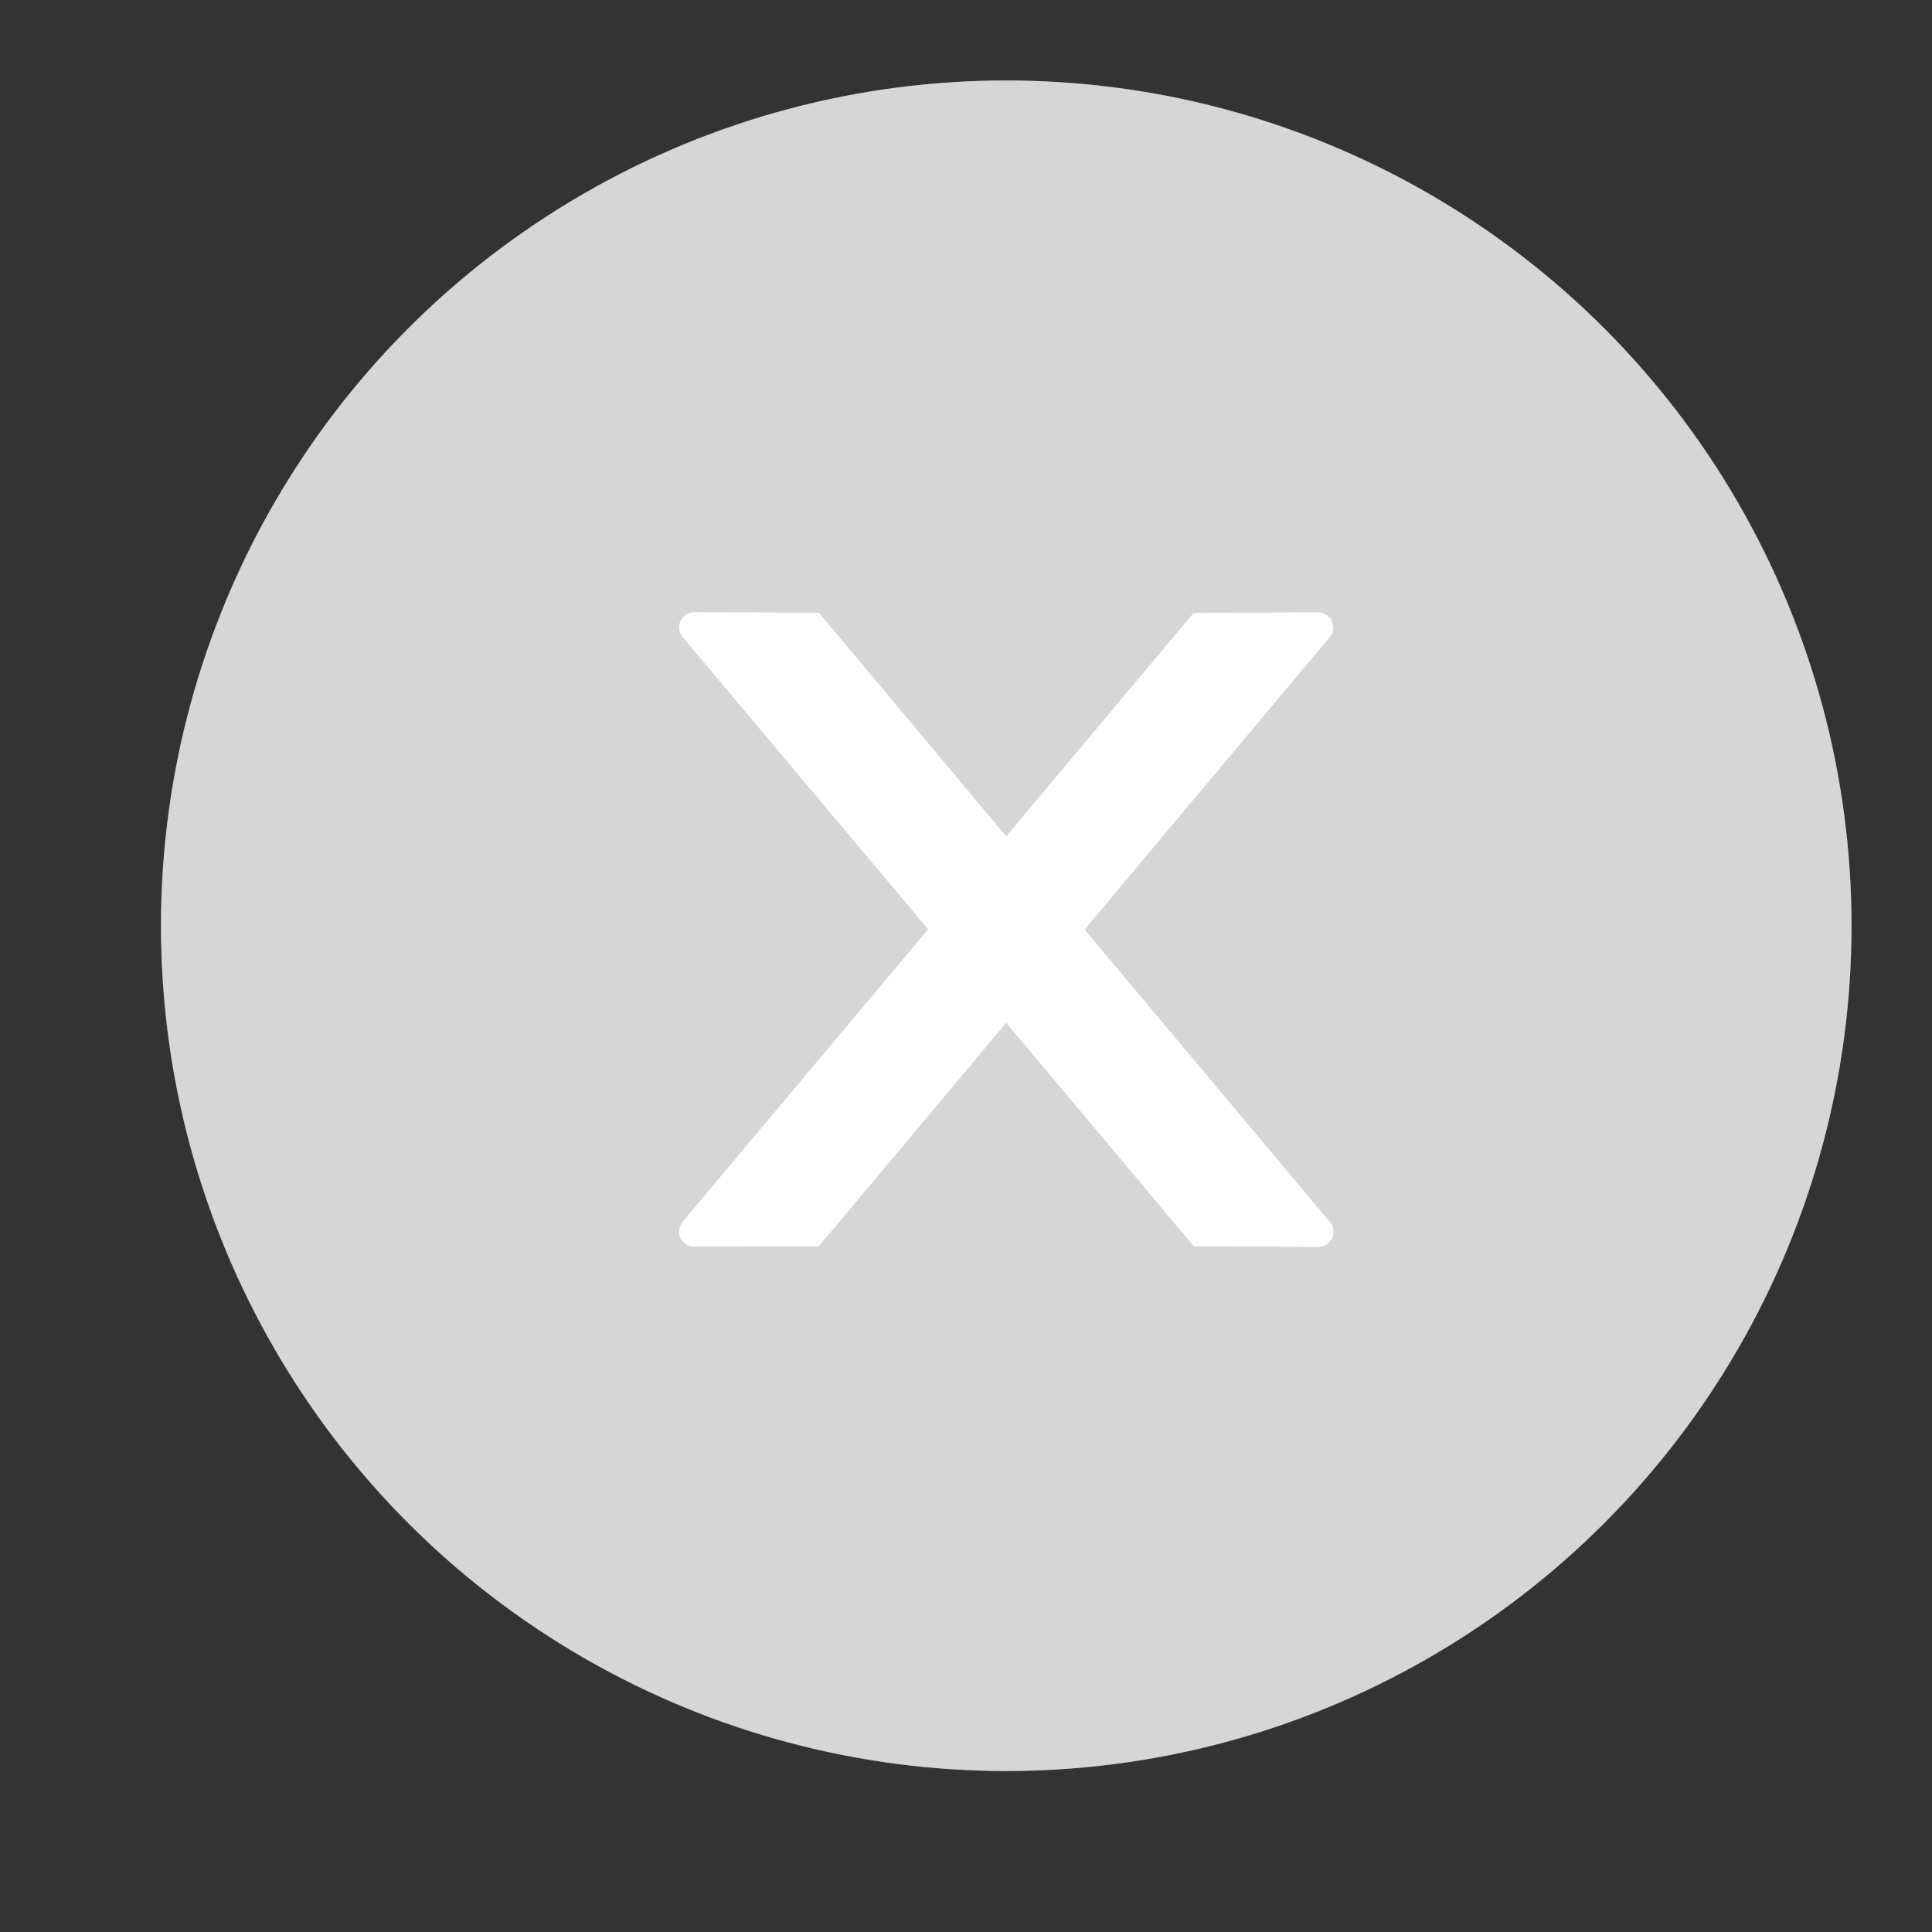 <svg width="24" height="24" viewBox="0 0 24 24" fill="none" xmlns="http://www.w3.org/2000/svg">
<rect x="0" y="0" width="24" height="24" fill="#333333" stroke="none"/>
<circle cx="12.5" cy="11.5" r="10.5" fill="white"/>
<path d="M12.5 1C6.702 1 2 5.702 2 11.5C2 17.298 6.702 22 12.5 22C18.298 22 23 17.298 23 11.5C23 5.702 18.298 1 12.5 1ZM16.377 15.489L14.83 15.482L12.5 12.705L10.173 15.48L8.623 15.487C8.52 15.487 8.436 15.405 8.436 15.299C8.436 15.255 8.452 15.213 8.48 15.177L11.53 11.544L8.48 7.914C8.452 7.88 8.436 7.837 8.436 7.792C8.436 7.689 8.52 7.605 8.623 7.605L10.173 7.612L12.5 10.389L14.827 7.614L16.374 7.607C16.477 7.607 16.562 7.689 16.562 7.795C16.562 7.839 16.545 7.881 16.517 7.916L13.473 11.547L16.52 15.18C16.548 15.215 16.564 15.257 16.564 15.302C16.564 15.405 16.48 15.489 16.377 15.489Z" fill="#969696" fill-opacity="0.39"/>
</svg>
